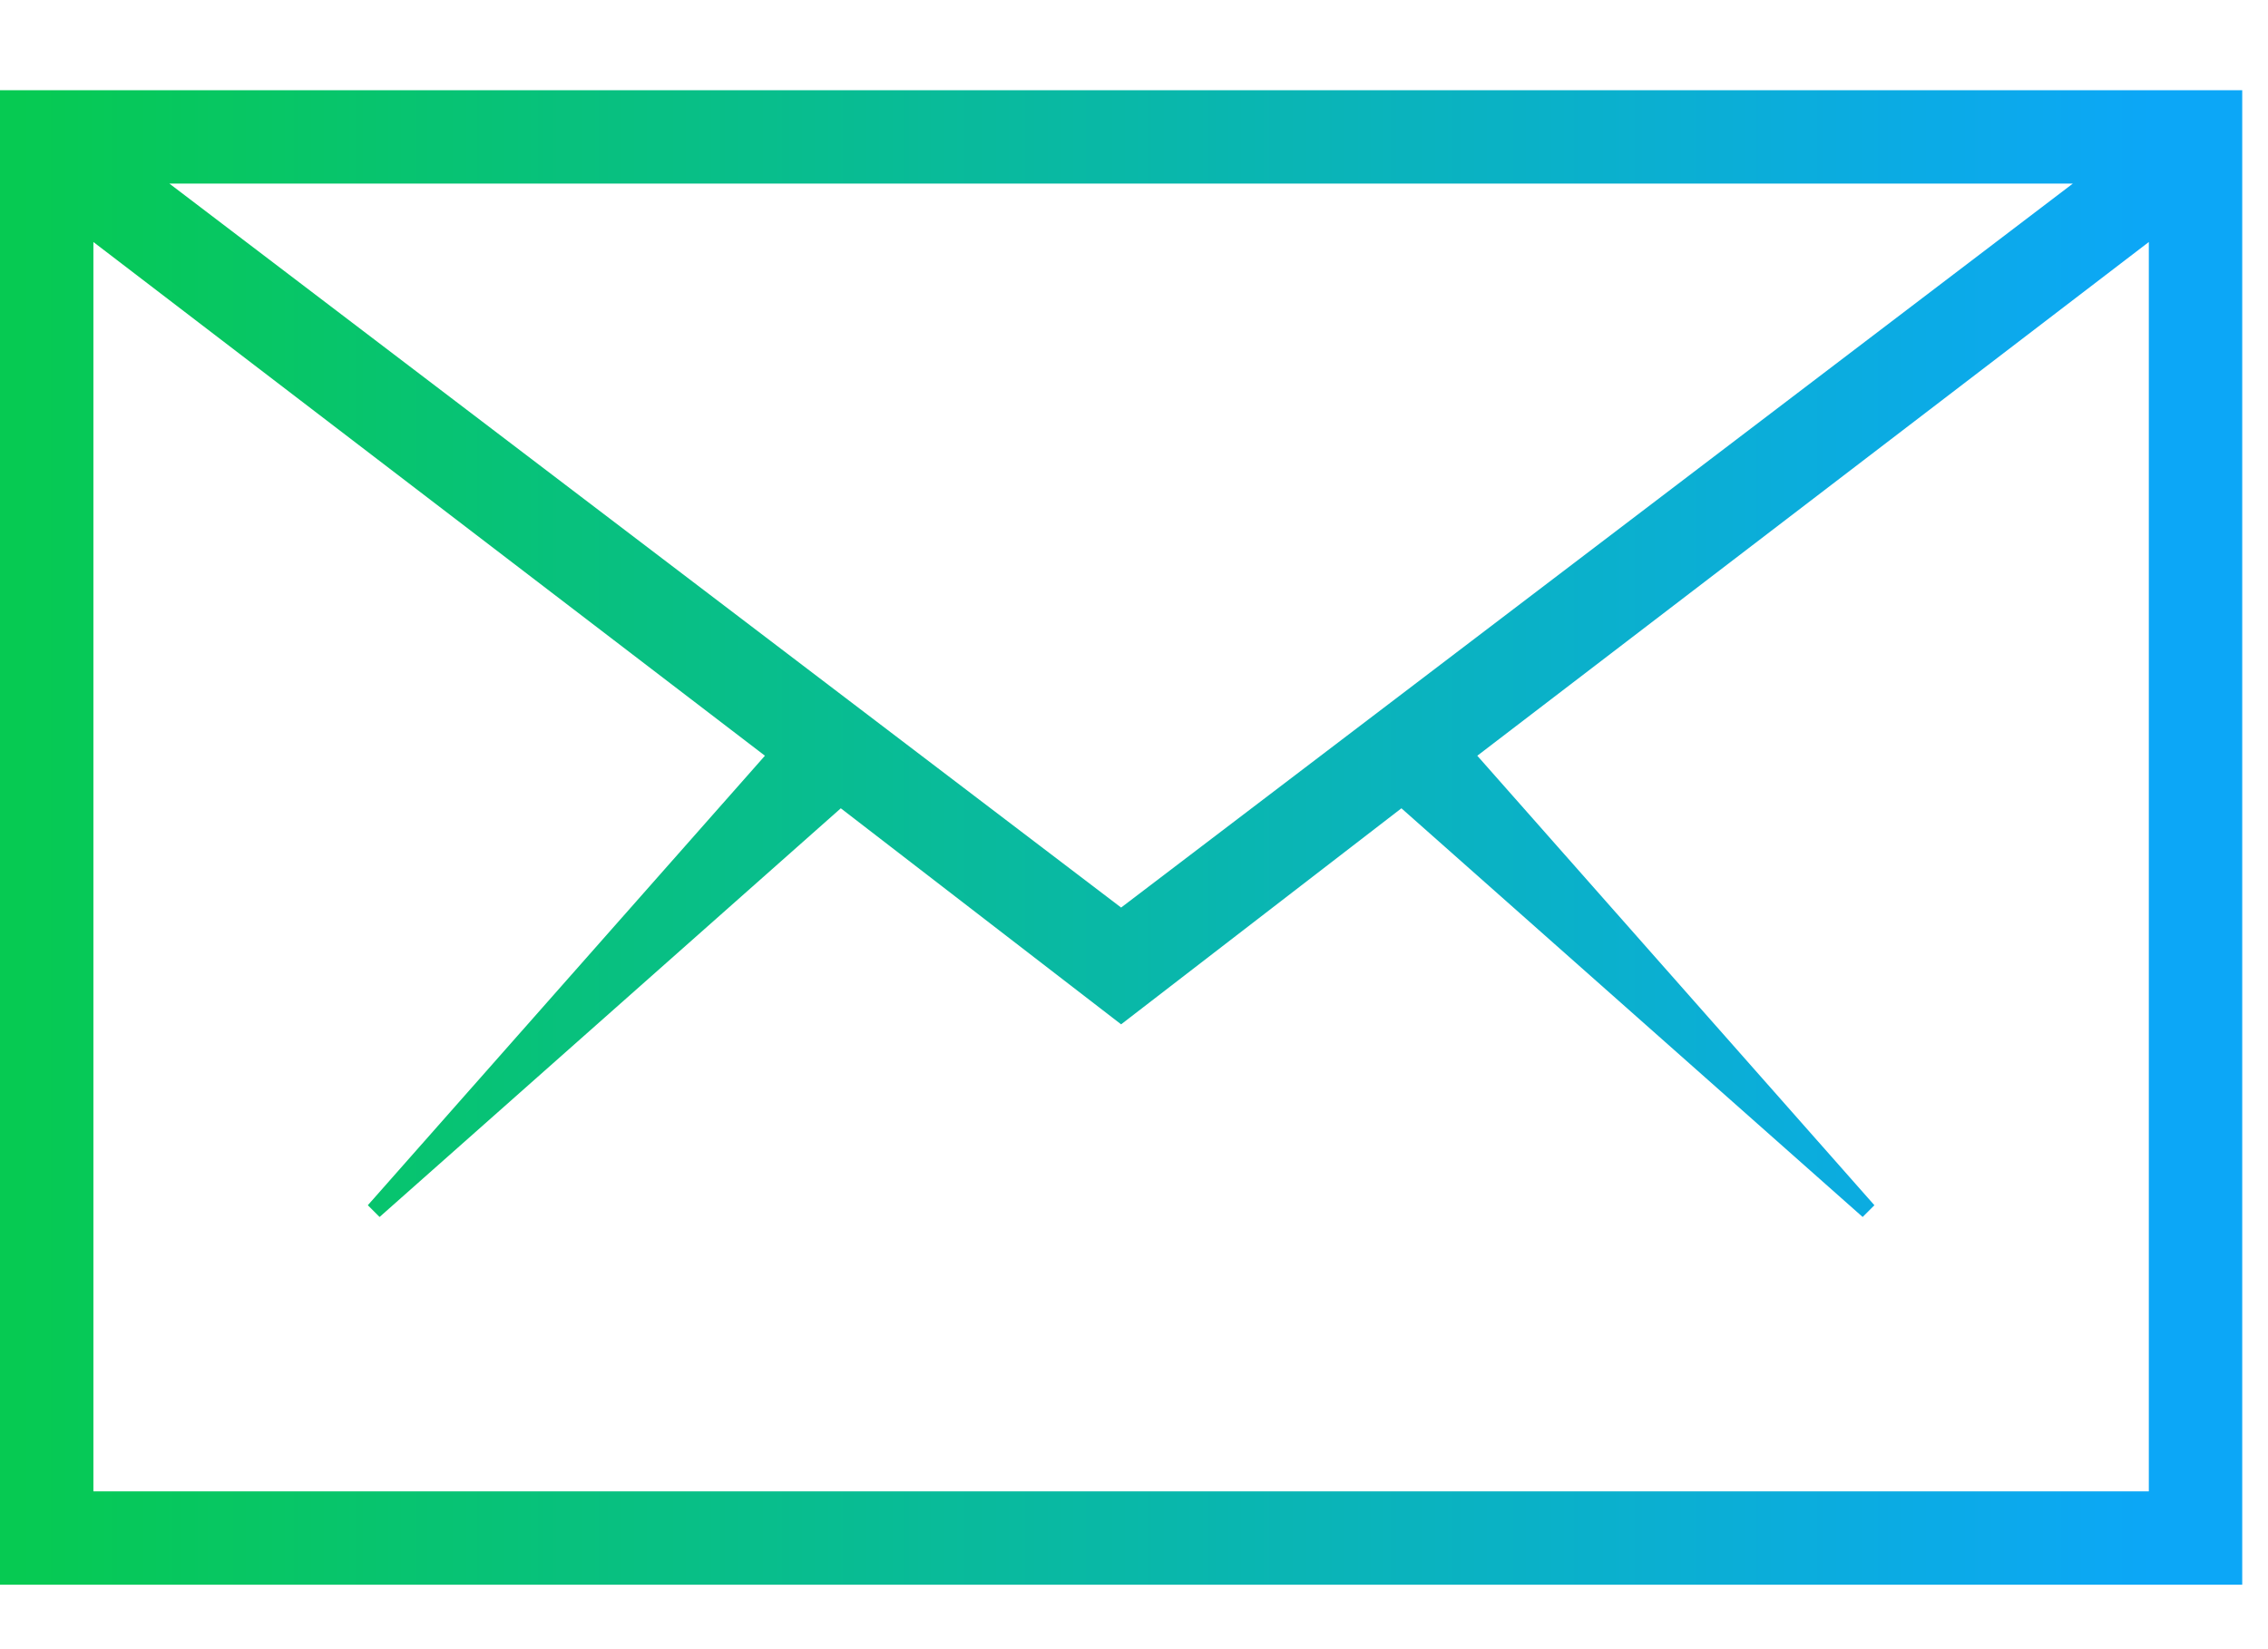 <?xml version="1.0" encoding="UTF-8" standalone="no"?>
<svg width="22px" height="16px" viewBox="0 0 22 16" version="1.1" xmlns="http://www.w3.org/2000/svg" xmlns:xlink="http://www.w3.org/1999/xlink">
    <!-- Generator: Sketch 46.2 (44496) - http://www.bohemiancoding.com/sketch -->
    <title>ion-ios-email-outline - Ionicons</title>
    <desc>Created with Sketch.</desc>
    <defs>
        <linearGradient x1="0%" y1="50%" x2="96.837%" y2="50%" id="linearGradient-1">
            <stop stop-color="#06CA52" offset="0%"></stop>
            <stop stop-color="#0CA7F7" offset="100%"></stop>
        </linearGradient>
    </defs>
    <g id="Symbols" stroke="none" stroke-width="1" fill="none" fill-rule="evenodd">
        <g id="footer" transform="translate(-1167, -74)" fill="url(#linearGradient-1)">
            <g id="quickcontact">
                <g transform="translate(1167, 70)">
                    <g id="mail">
                        <path d="M0,4.875 L21.75,4.875 L21.75,19.375 L0,19.375 L0,4.875 Z M10.875,12.805 L20.107,5.781 L1.643,5.781 L10.875,12.805 Z M0.906,18.469 L20.844,18.469 L20.844,6.348 L14.33,11.332 L18.182,15.693 L18.068,15.807 L13.594,11.842 L10.875,13.938 L8.156,11.842 L3.682,15.807 L3.568,15.693 L7.42,11.332 L0.906,6.348 L0.906,18.469 Z" id="ion-ios-email-outline---Ionicons"></path>
                    </g>
                </g>
            </g>
        </g>
    </g>
</svg>